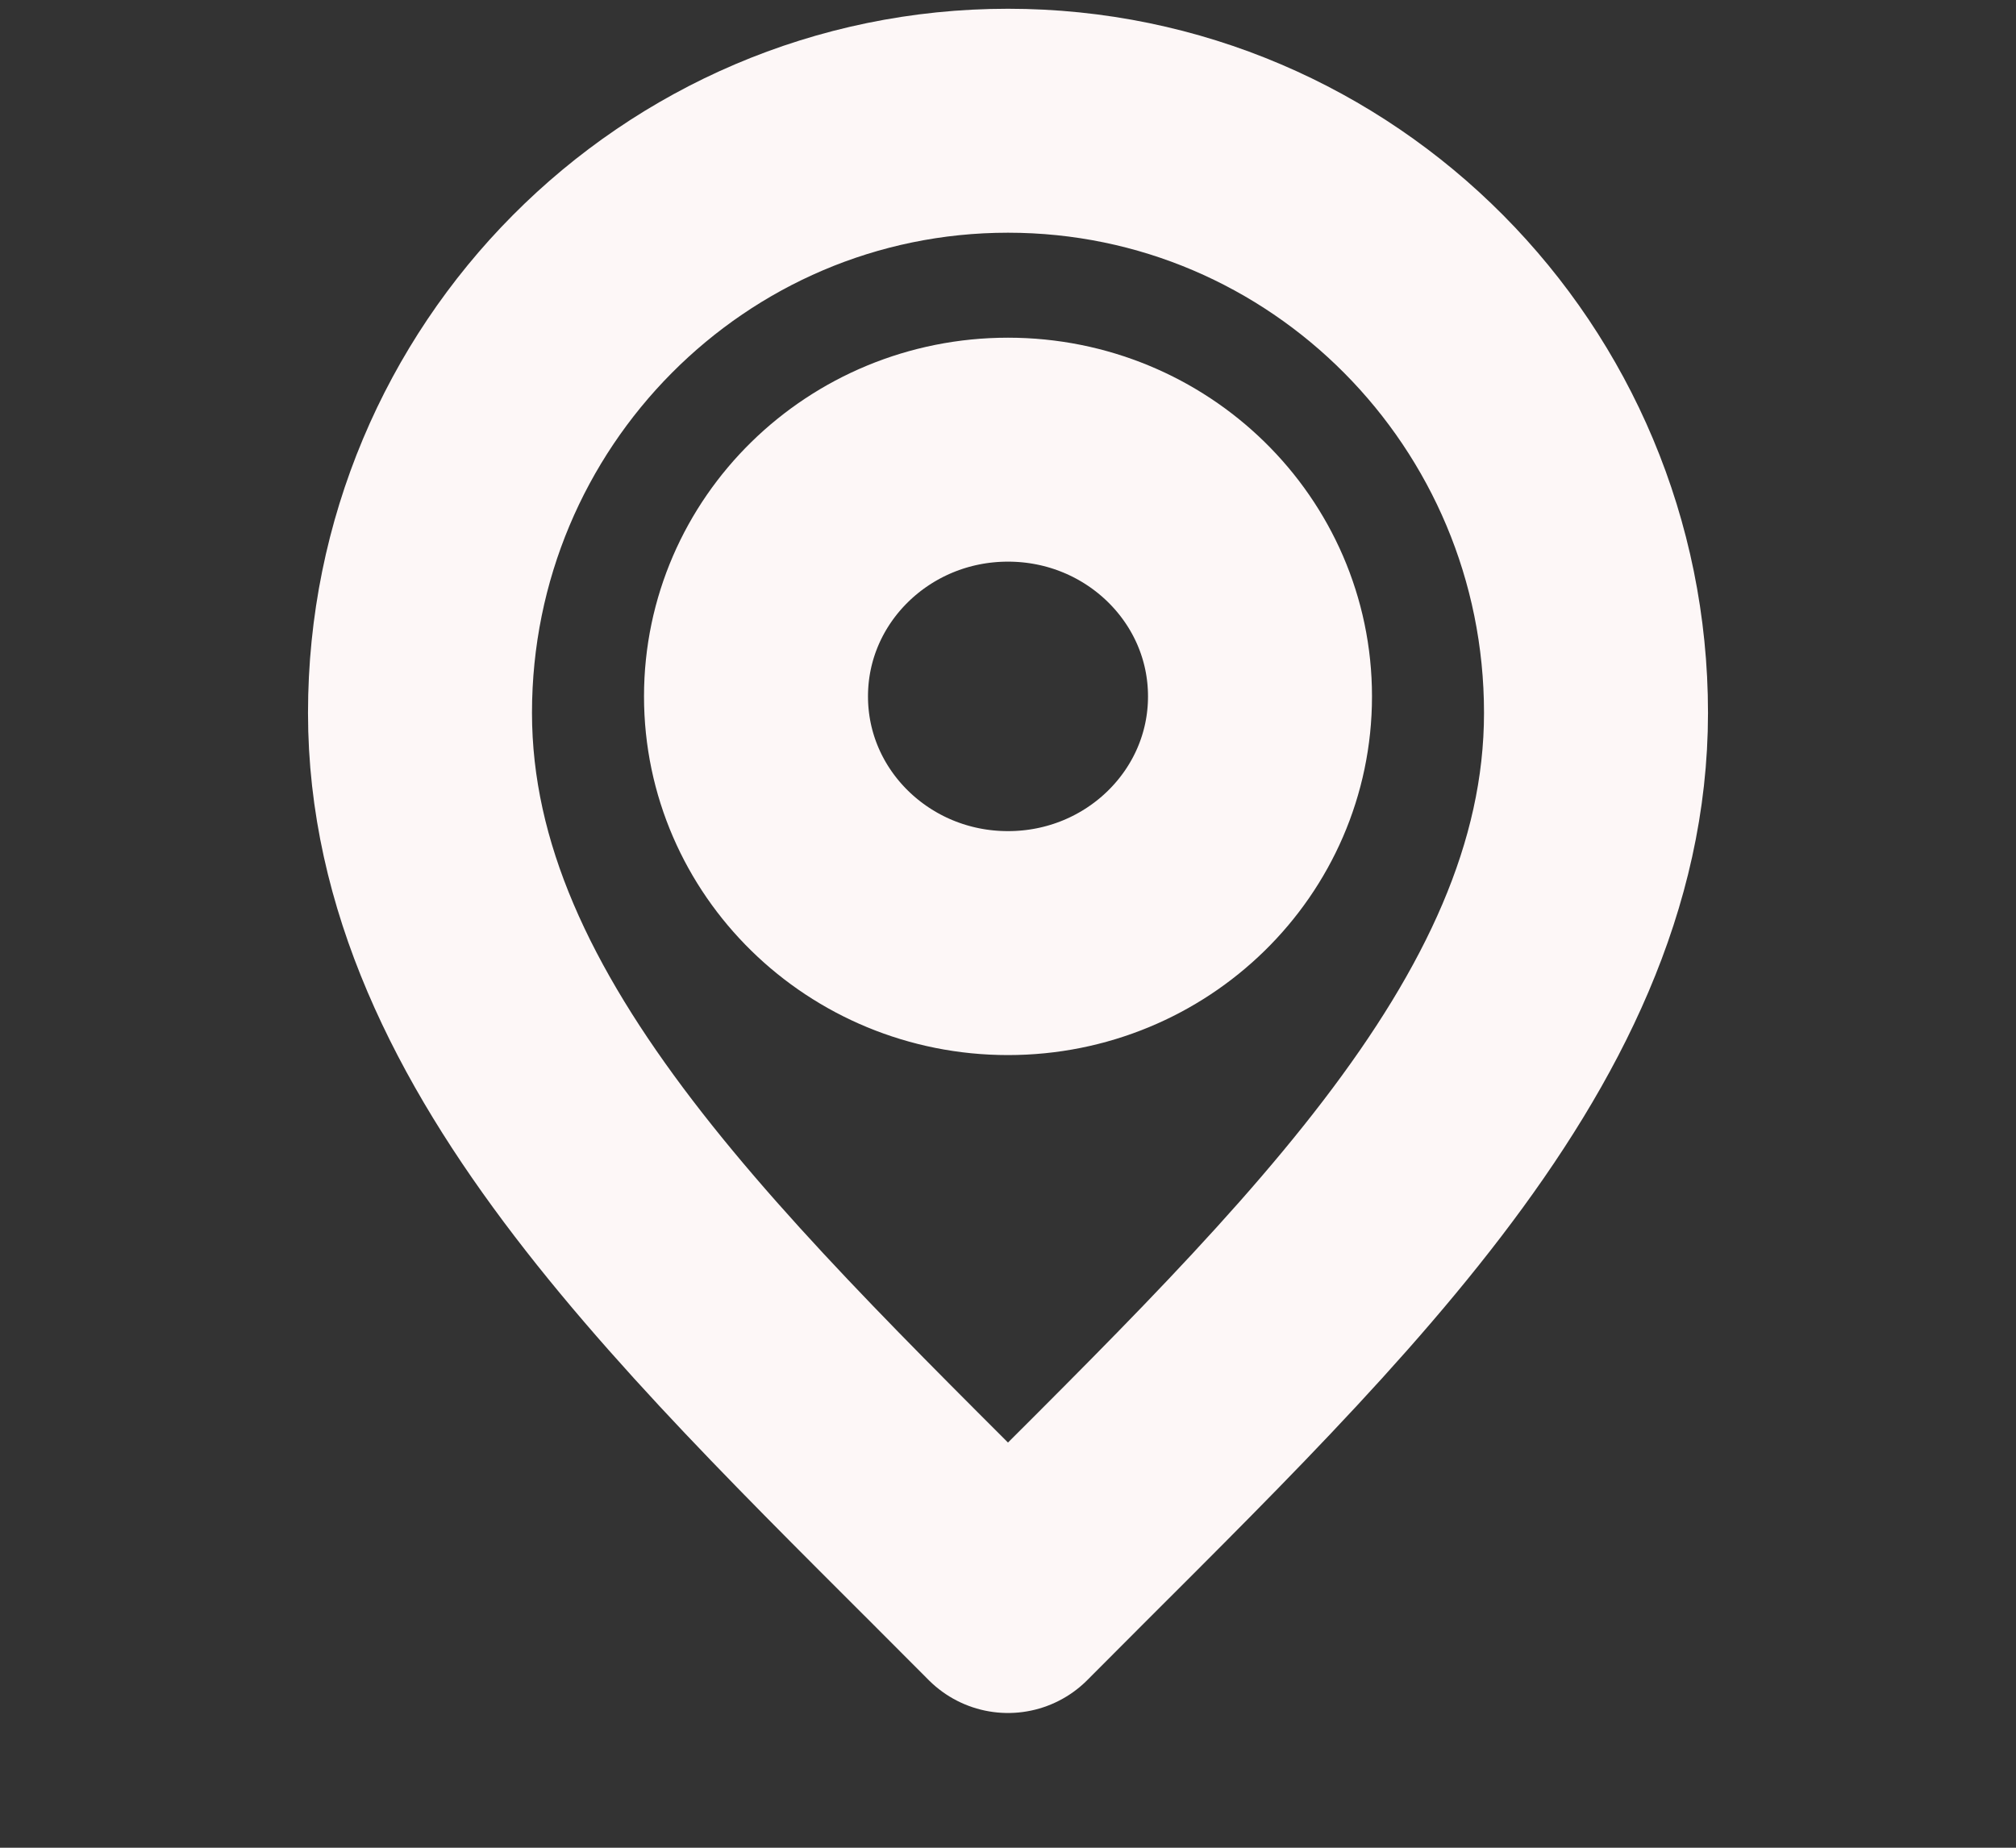 <svg width="48" height="44" viewBox="0 0 48 44" fill="none" xmlns="http://www.w3.org/2000/svg">
<rect x="0" y="0" width="48" height="44" fill="#333333" stroke="none"/>
<g id="location-pin-svgrepo-com (4) 1">
<g id="SVGRepo_iconCarrier">
<path id="Vector" d="M24 38.125C31 31.075 38 24.762 38 16.975C38 9.188 31.732 2.875 24 2.875C16.268 2.875 10 9.188 10 16.975C10 24.762 17 31.075 24 38.125Z" stroke="#FDF7F7" stroke-width="5.333" stroke-linecap="round" stroke-linejoin="round"/>
<path id="Vector_2" d="M24 22.458C27.314 22.458 30 19.828 30 16.583C30 13.339 27.314 10.708 24 10.708C20.686 10.708 18 13.339 18 16.583C18 19.828 20.686 22.458 24 22.458Z" stroke="#FDF7F7" stroke-width="5.333" stroke-linecap="round" stroke-linejoin="round"/>
</g>
</g>
</svg>
